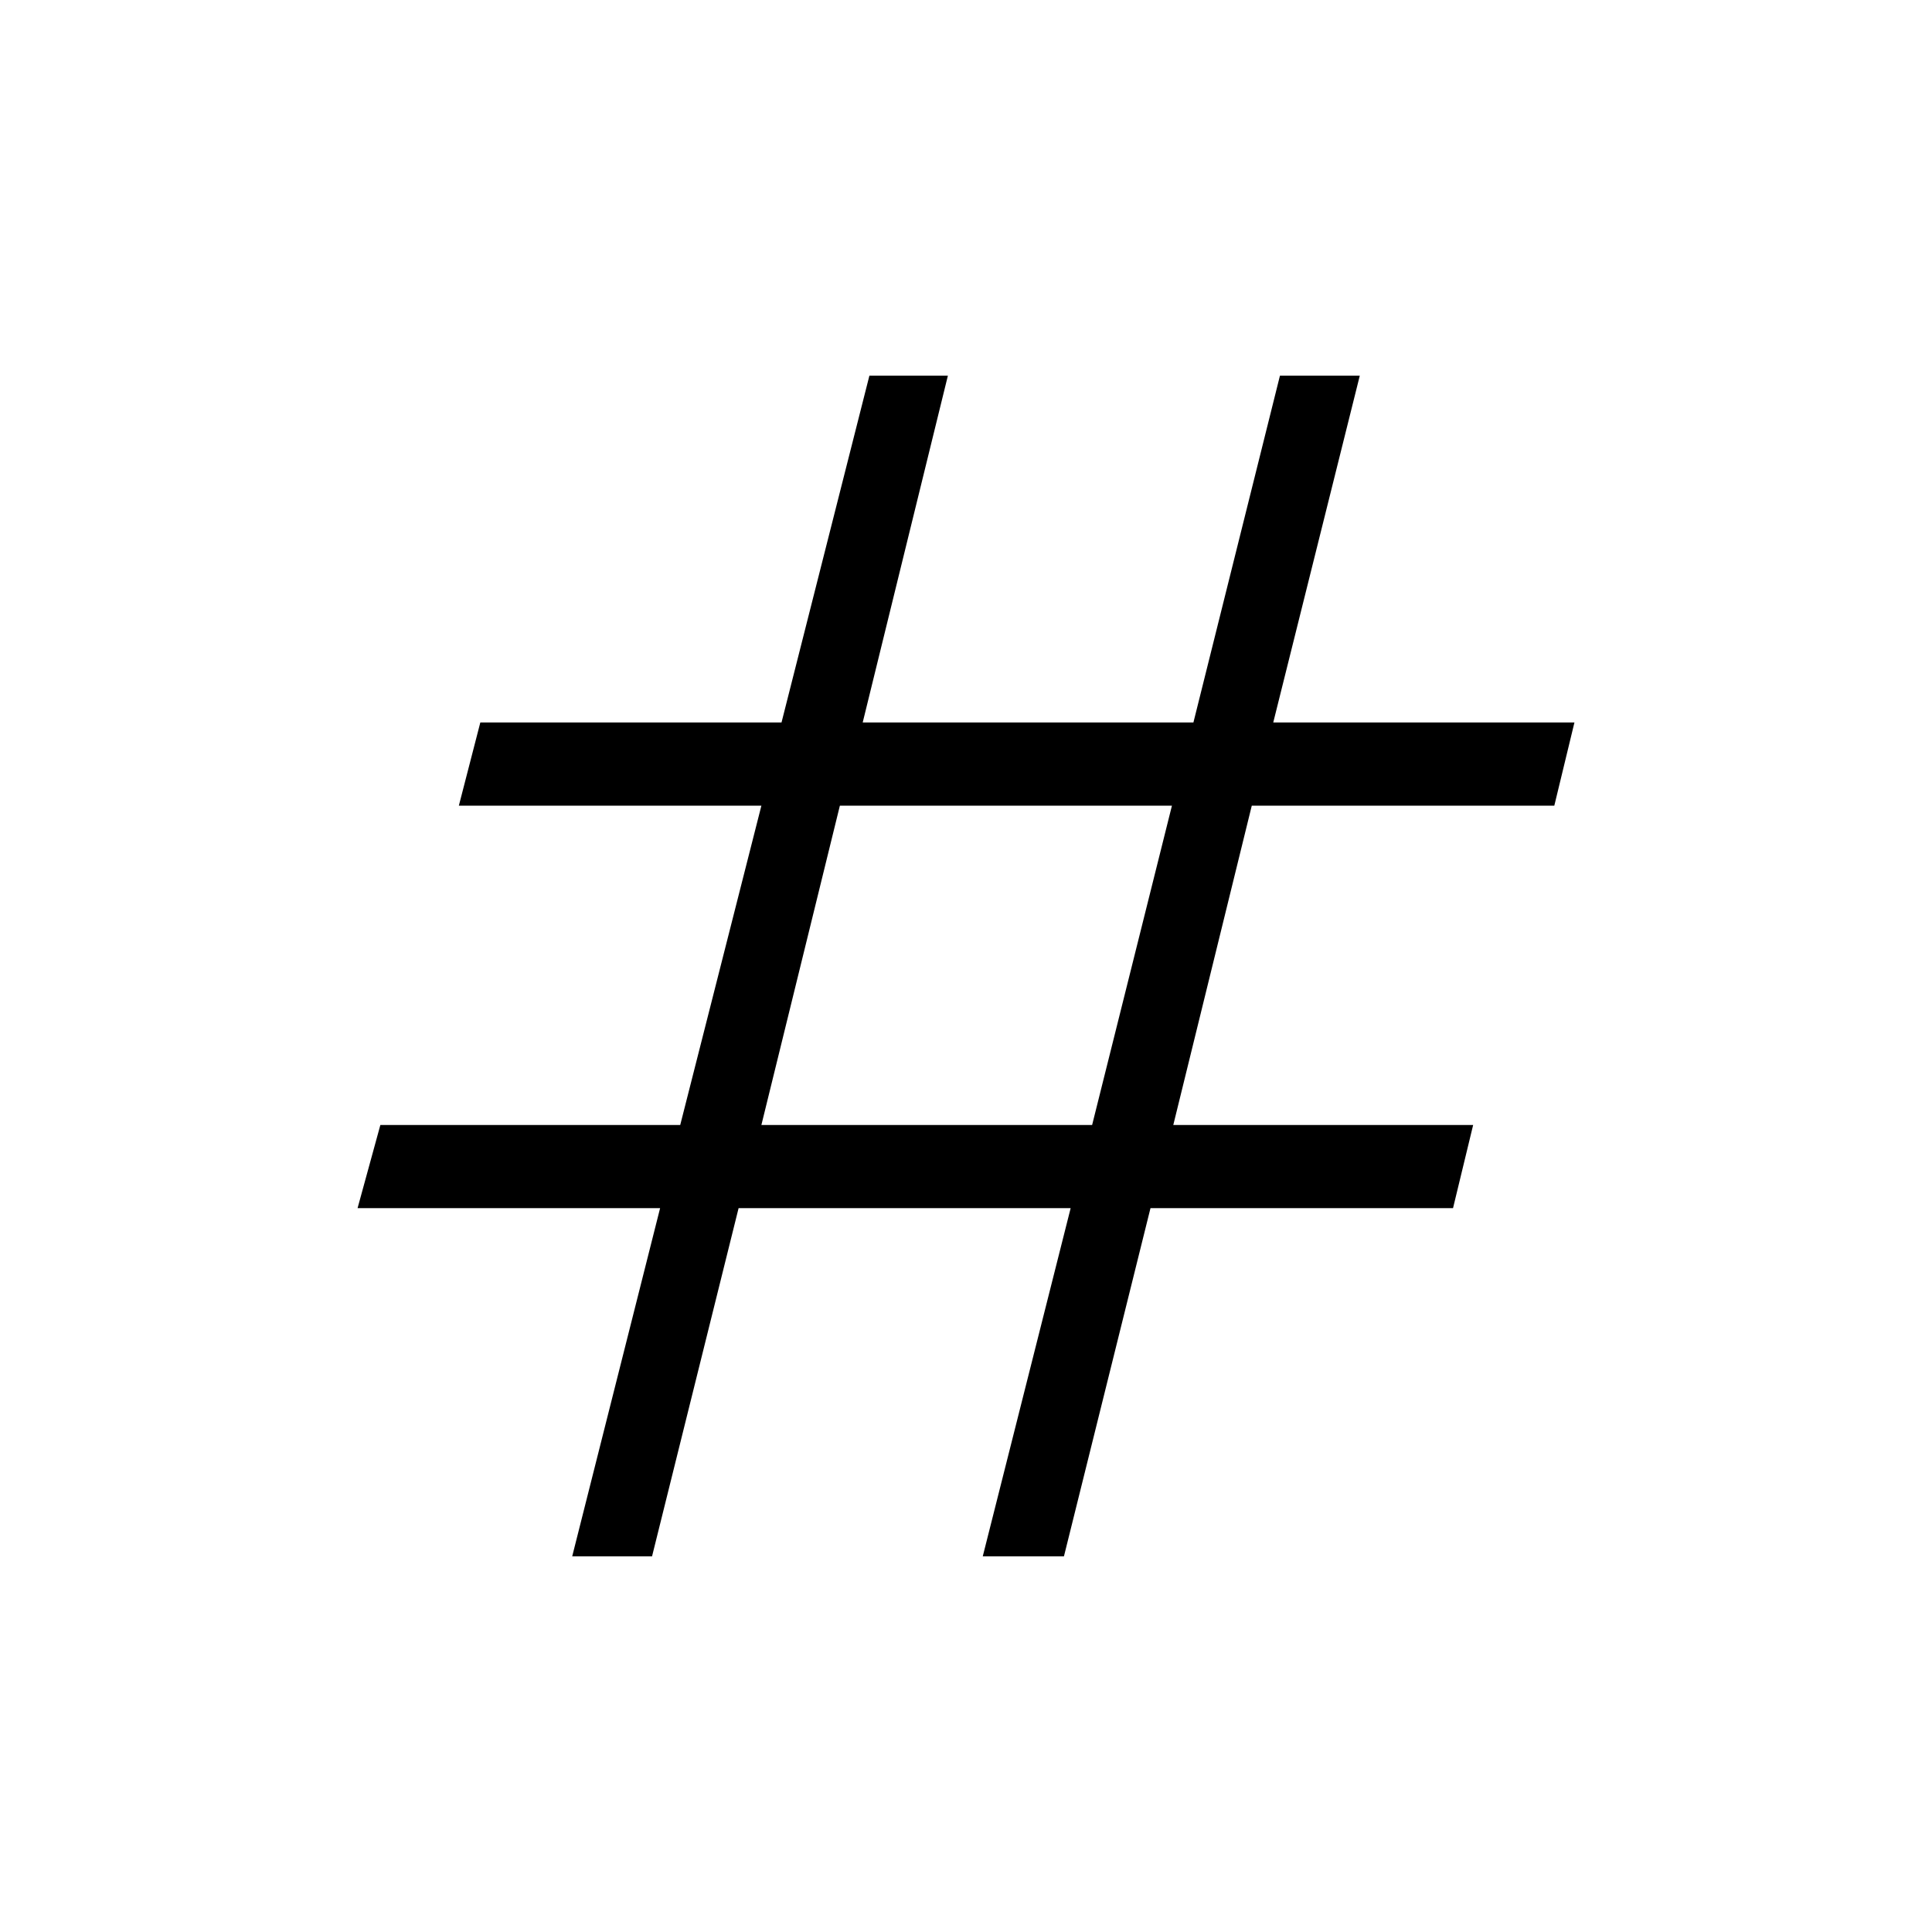 <svg xmlns="http://www.w3.org/2000/svg" height="40" viewBox="0 -960 960 960" width="40"><path d="m284.33-186.67 43.67-173H177.67L189-401h149l40.33-158.67H228L238.67-601h149.66L432-773.33h39L428.67-601H593l43-172.33h39.67l-43 172.33h149.66l-10 41.33H622L583-401h149l-10 41.33H571.67l-43 173h-40.34l43.67-173H367l-43 173h-39.67Zm94-214.33h164.34l39.66-158.67h-165l-39 158.67Z"/></svg>